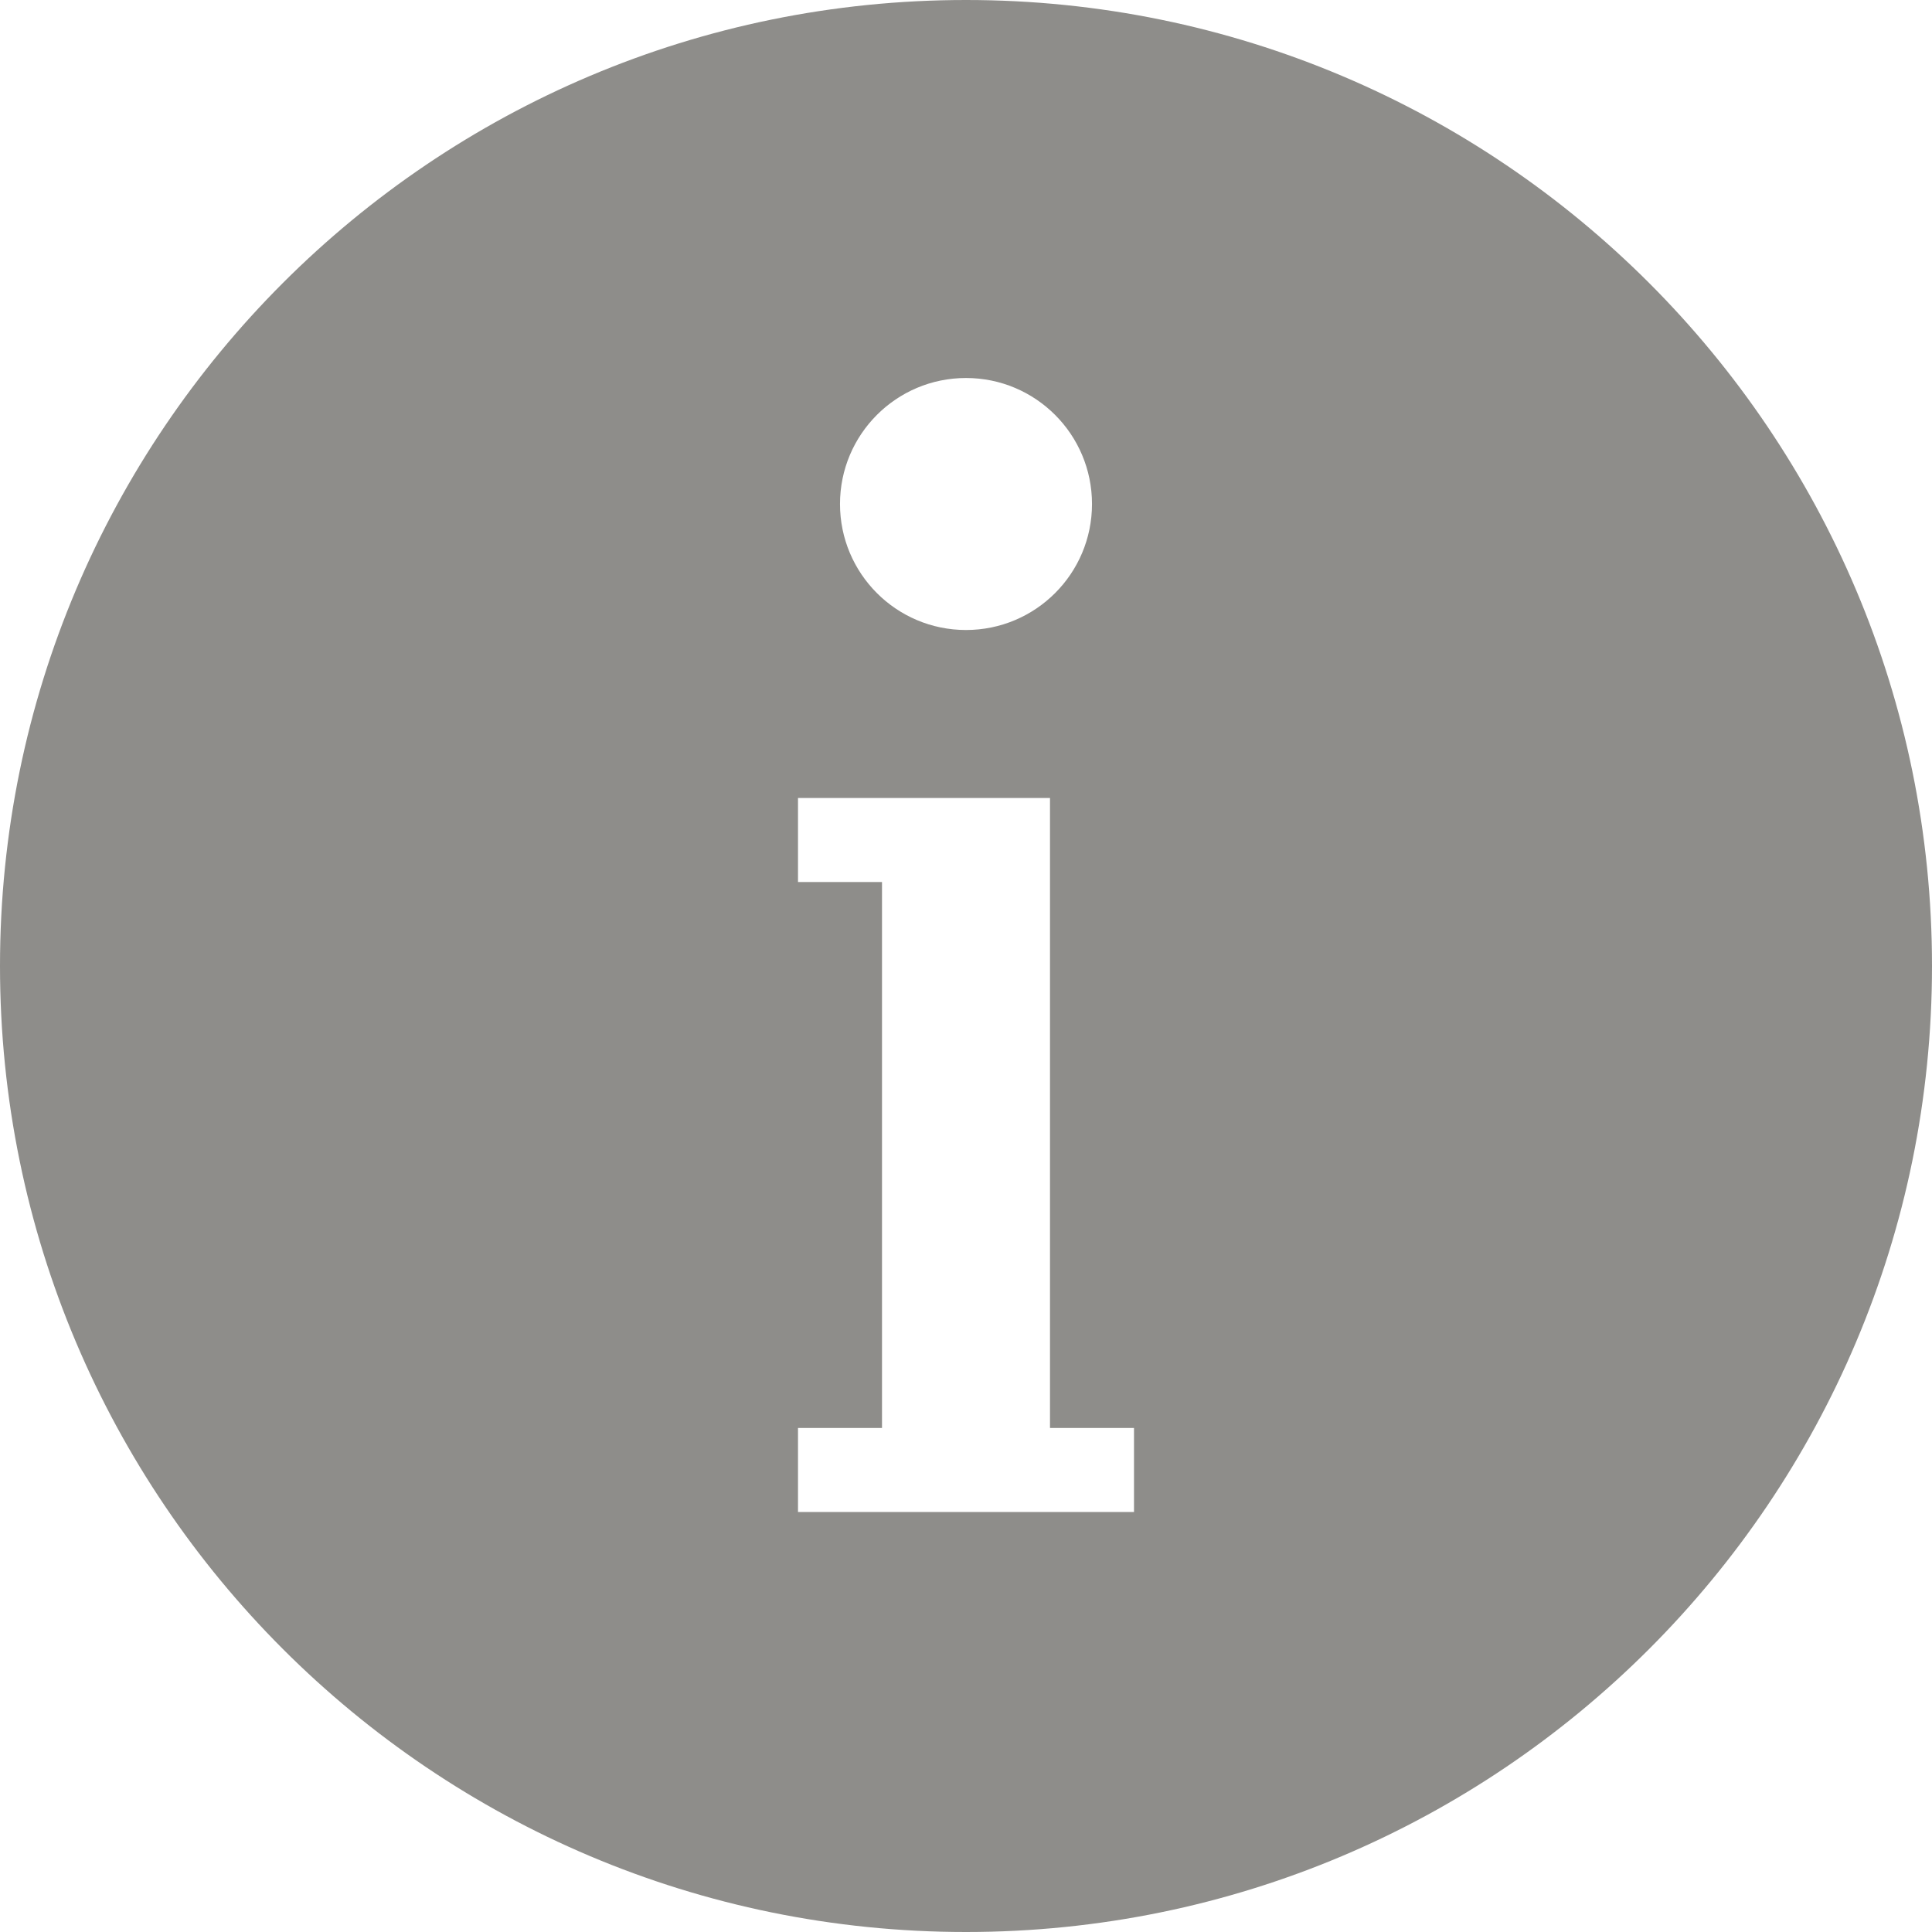 <svg width="46" height="46" viewBox="0 0 46 46" fill="none" xmlns="http://www.w3.org/2000/svg">
<path d="M23 0C10.297 0 -3.05176e-05 10.297 -3.05176e-05 23C-3.05176e-05 35.703 10.297 46 23 46C35.703 46 46 35.703 46 23C46 10.297 35.703 0 23 0ZM23 9C24.657 9 26 10.343 26 12C26 13.657 24.657 15 23 15C21.343 15 20 13.657 20 12C20 10.343 21.343 9 23 9ZM27 36H25H21H19V34H21V21H19V19H21H25V21V34H27V36Z" fill="#8E8D8A"/>
</svg>
